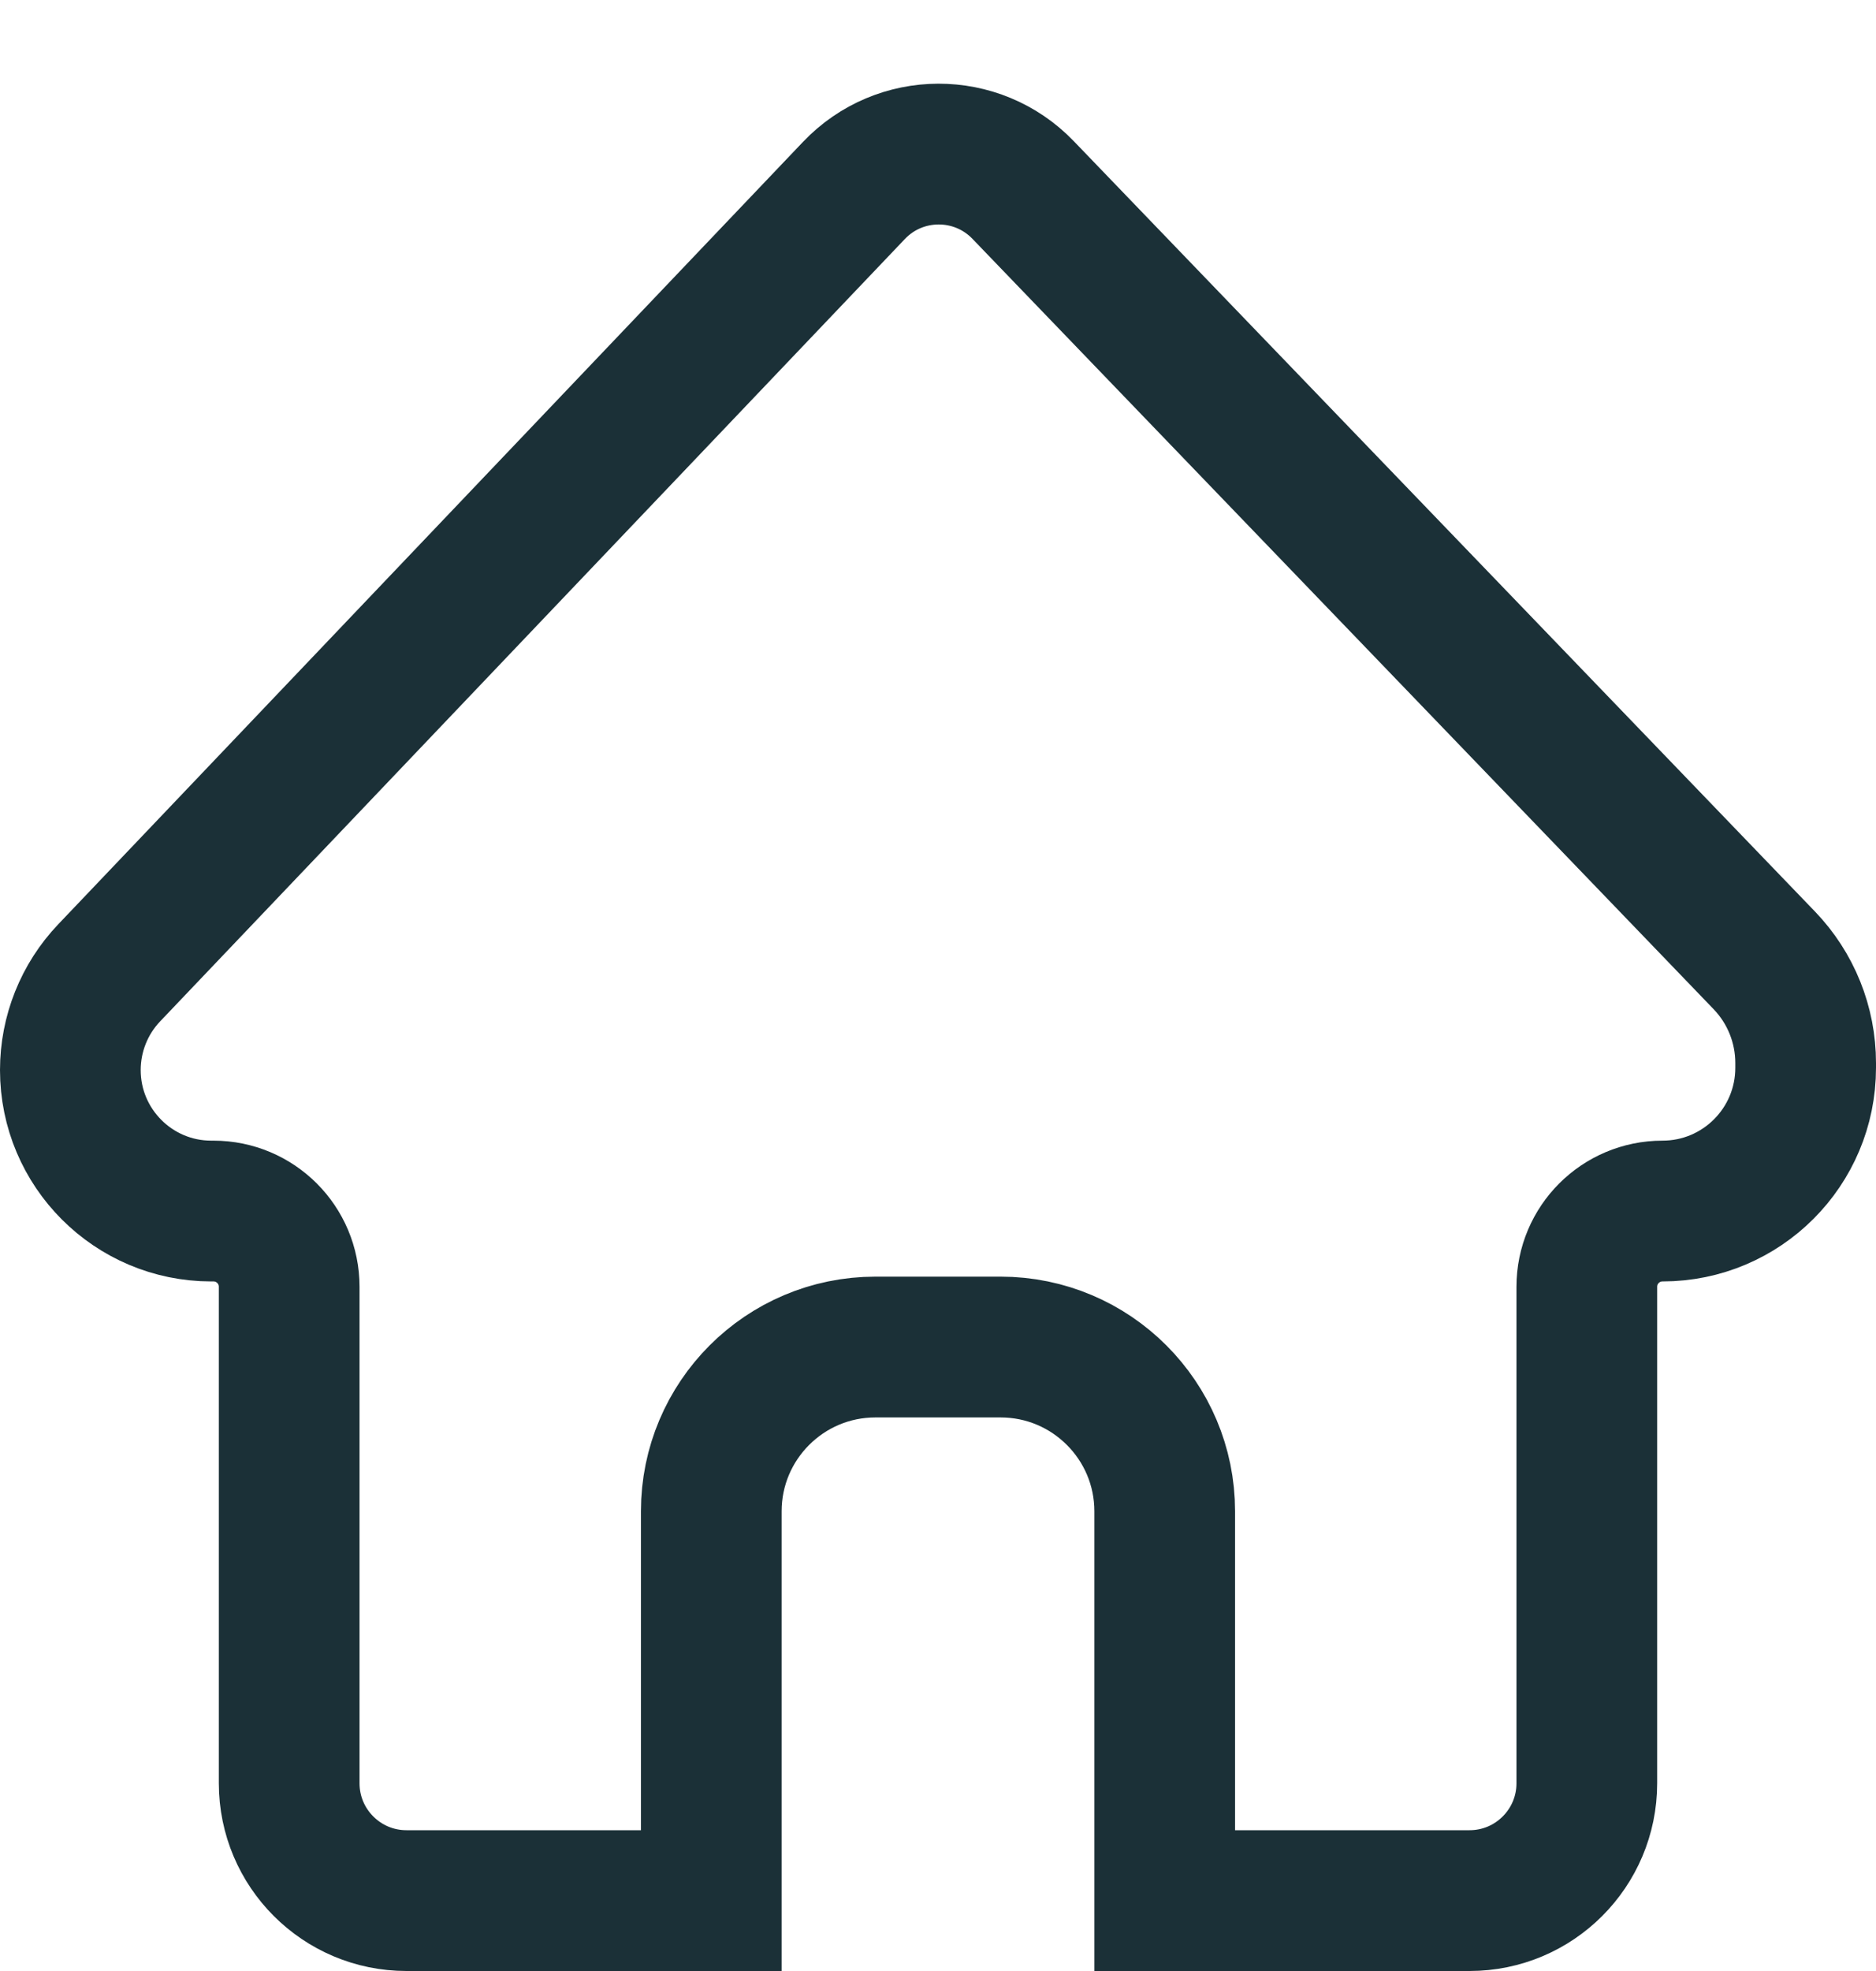 <svg width="20" height="21" viewBox="0 0 20 21" fill="none" xmlns="http://www.w3.org/2000/svg">
<path d="M16.917 13.71V19C16.917 19.69 16.357 20.25 15.667 20.25H12.417V16.102C12.417 15.136 11.633 14.352 10.667 14.352H9.333C8.367 14.352 7.583 15.136 7.583 16.102V20.25H4.333C3.643 20.25 3.083 19.69 3.083 19V13.71C3.083 13.264 2.722 12.903 2.276 12.903H2.252C1.423 12.903 0.75 12.23 0.75 11.401C0.75 11.015 0.898 10.644 1.164 10.365L9.103 2.03C9.593 1.514 10.415 1.512 10.908 2.025L18.809 10.232C19.092 10.526 19.25 10.918 19.25 11.326V11.377C19.25 12.22 18.567 12.903 17.724 12.903C17.278 12.903 16.917 13.264 16.917 13.71Z" stroke="#1B3037" stroke-width="1.5"/>
</svg>
